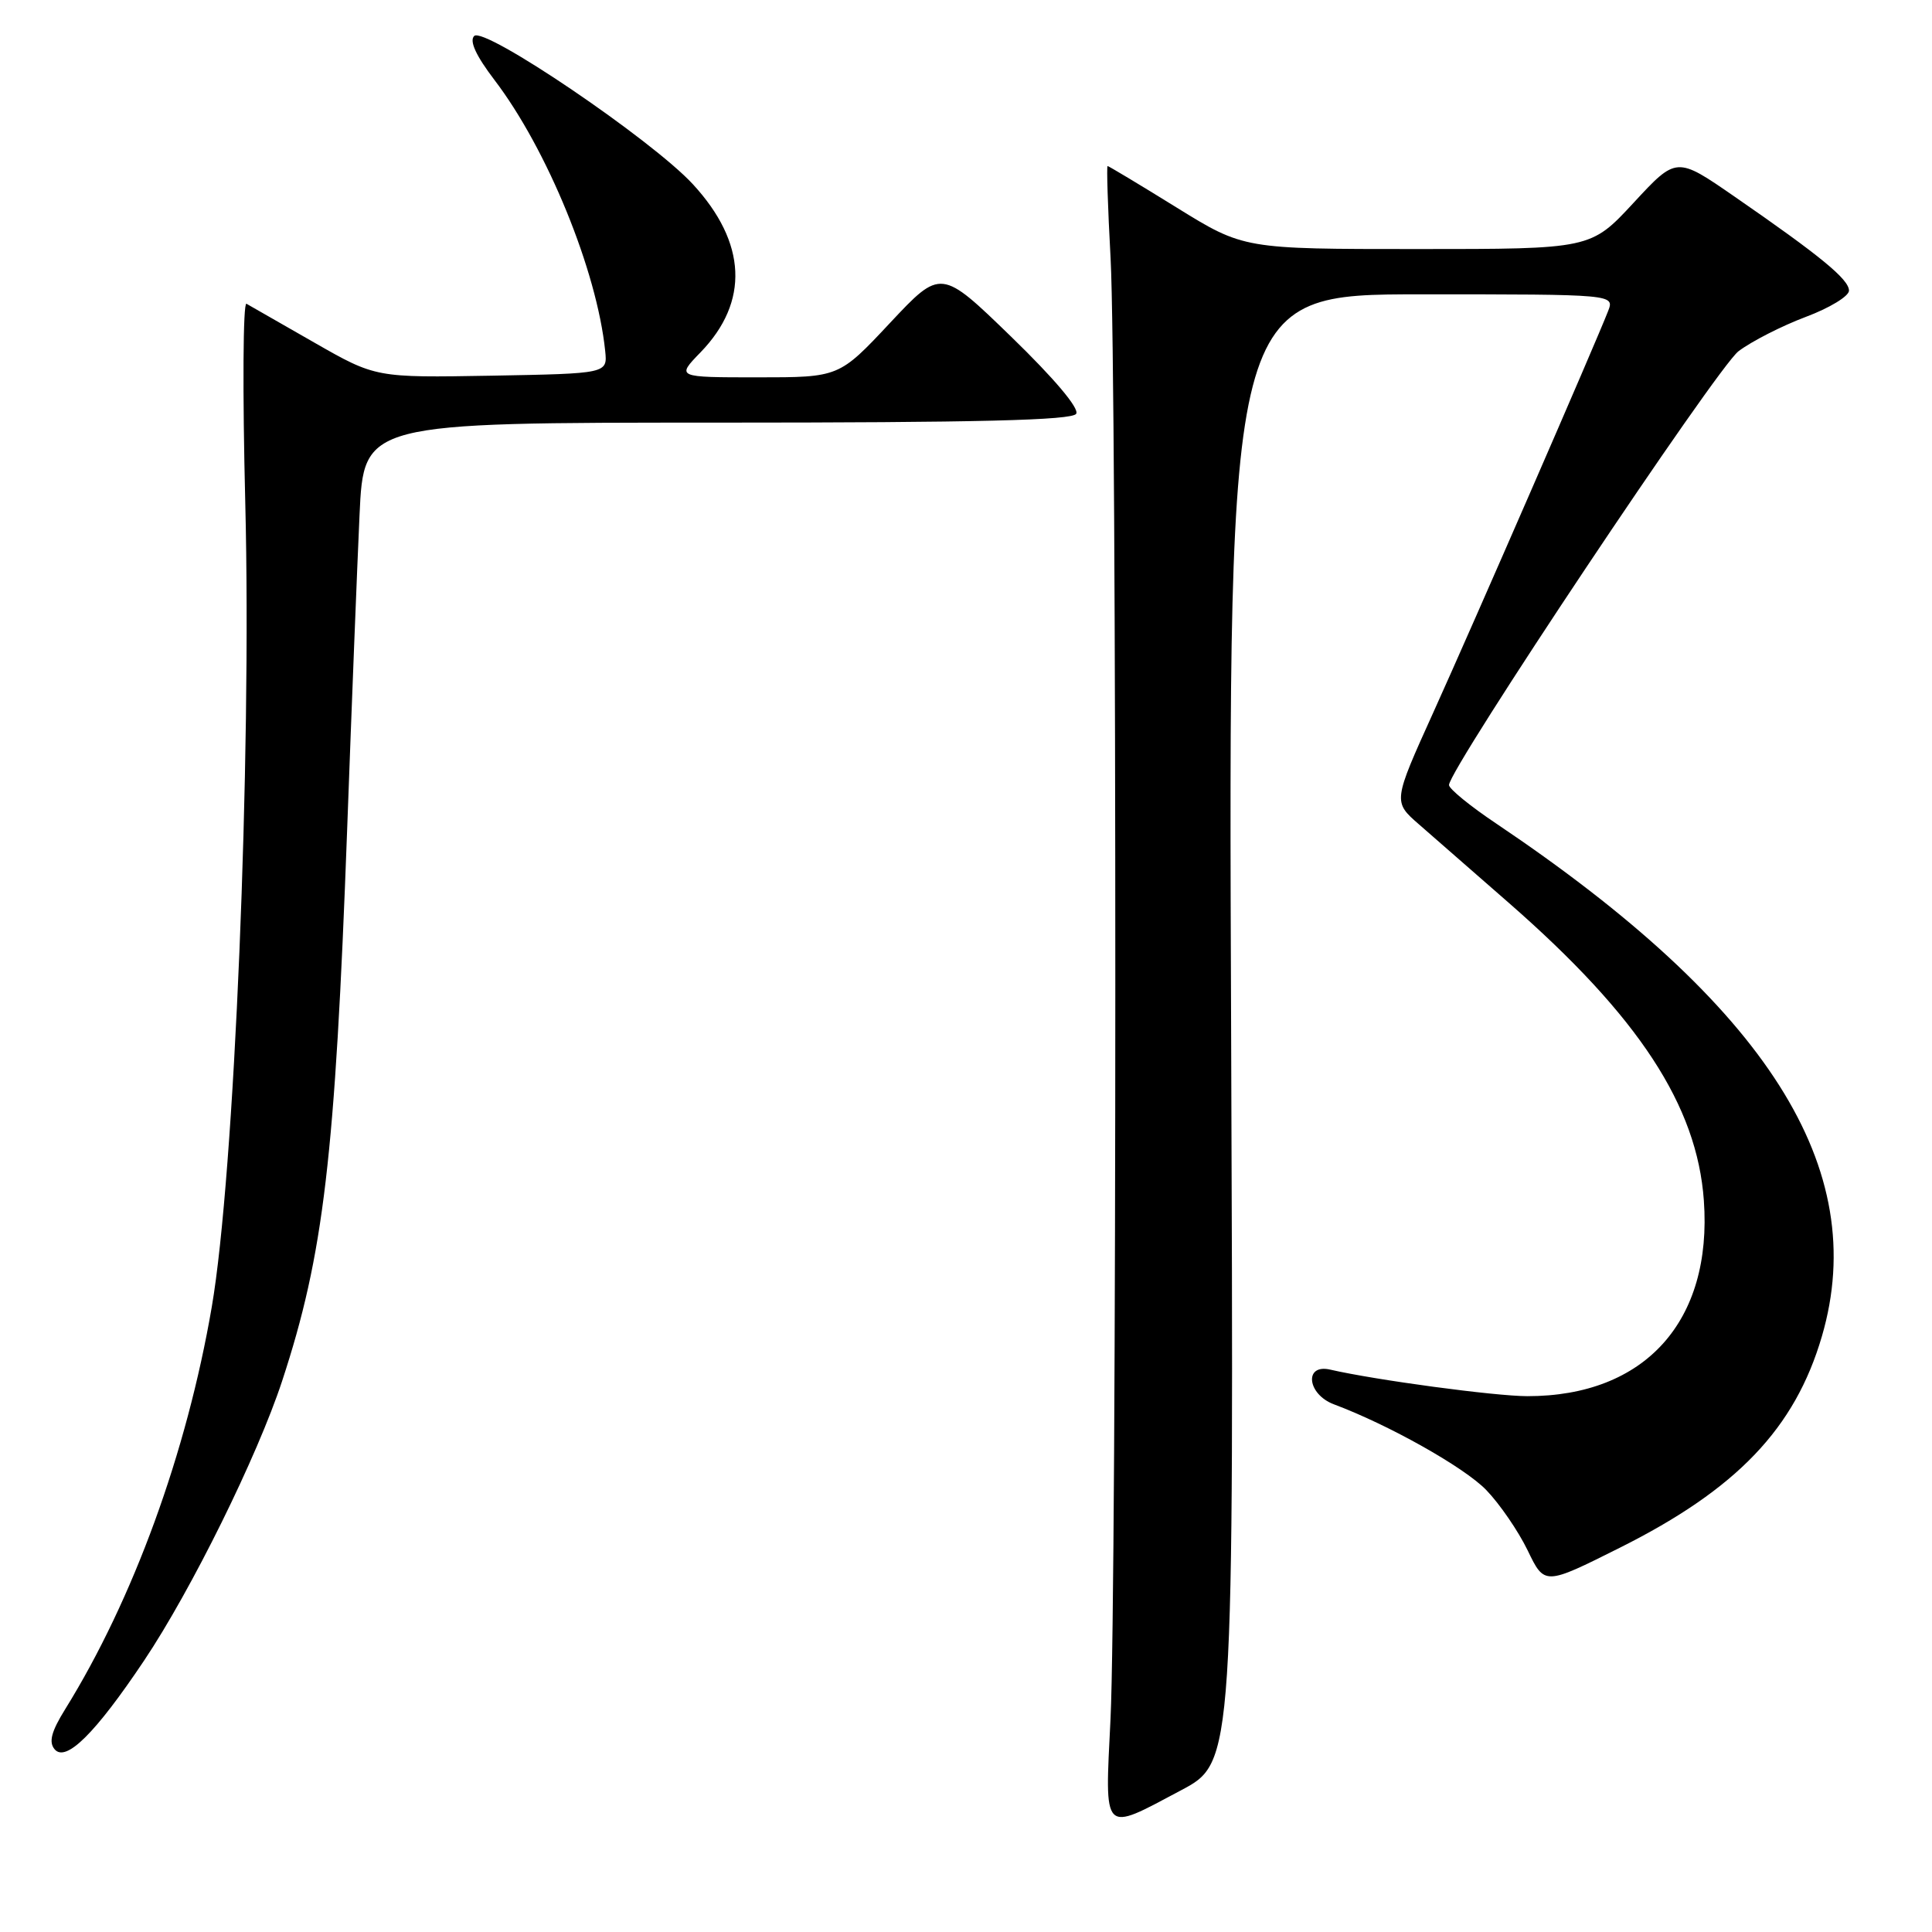 <?xml version="1.0" encoding="UTF-8" standalone="no"?>
<!DOCTYPE svg PUBLIC "-//W3C//DTD SVG 1.1//EN" "http://www.w3.org/Graphics/SVG/1.1/DTD/svg11.dtd" >
<svg xmlns="http://www.w3.org/2000/svg" xmlns:xlink="http://www.w3.org/1999/xlink" version="1.1" viewBox="0 0 256 256">
 <g >
 <path fill="currentColor"
d=" M 156.50 237.22 C 163.50 233.50 163.50 233.50 163.13 136.25 C 162.75 39.00 162.75 39.00 188.35 39.00 C 213.95 39.00 213.95 39.00 213.07 41.25 C 211.40 45.54 195.28 82.56 189.94 94.36 C 184.57 106.23 184.57 106.23 188.04 109.25 C 189.94 110.91 195.32 115.62 200.00 119.70 C 217.15 134.70 224.87 146.49 225.77 159.07 C 226.92 175.08 217.96 185.01 202.38 185.00 C 198.05 184.99 182.29 182.87 176.25 181.48 C 172.76 180.68 173.20 184.75 176.75 186.08 C 184.02 188.80 194.02 194.42 196.93 197.43 C 198.71 199.27 201.18 202.87 202.42 205.43 C 204.66 210.08 204.66 210.08 214.64 205.08 C 230.15 197.32 237.84 189.27 241.41 177.07 C 247.91 154.84 234.22 133.29 198.25 109.12 C 194.81 106.82 192.00 104.52 192.00 104.02 C 192.00 101.91 227.50 48.72 230.36 46.54 C 232.09 45.23 236.09 43.19 239.25 42.00 C 242.41 40.82 245.00 39.25 245.00 38.51 C 245.00 37.02 241.26 33.94 229.82 26.04 C 222.14 20.73 222.14 20.73 216.46 26.87 C 210.78 33.00 210.78 33.00 187.79 33.00 C 164.80 33.00 164.80 33.00 155.91 27.50 C 151.02 24.47 146.90 22.00 146.76 22.00 C 146.62 22.00 146.79 27.51 147.16 34.25 C 148.00 50.06 147.99 210.37 147.15 227.75 C 146.39 243.23 145.98 242.81 156.50 237.22 Z  M 19.09 220.04 C 25.36 210.68 34.11 192.94 37.38 183.00 C 42.89 166.24 44.40 153.40 46.00 109.90 C 46.59 93.73 47.33 74.99 47.64 68.25 C 48.20 56.00 48.20 56.00 95.04 56.00 C 129.61 56.00 142.07 55.69 142.60 54.83 C 143.04 54.12 139.70 50.16 134.00 44.63 C 124.68 35.59 124.68 35.59 117.93 42.79 C 111.18 50.00 111.18 50.00 100.39 50.00 C 89.61 50.00 89.61 50.00 92.82 46.69 C 99.31 39.99 98.95 32.16 91.81 24.41 C 86.38 18.52 64.15 3.45 62.83 4.77 C 62.17 5.43 63.08 7.39 65.49 10.56 C 72.51 19.75 79.10 35.88 80.19 46.50 C 80.50 49.50 80.50 49.50 65.14 49.78 C 49.79 50.05 49.79 50.05 41.64 45.39 C 37.16 42.83 33.12 40.52 32.66 40.25 C 32.20 39.99 32.13 51.86 32.50 66.64 C 33.35 100.59 31.06 155.75 28.06 173.18 C 24.75 192.47 17.66 211.94 8.63 226.49 C 6.80 229.44 6.44 230.82 7.23 231.78 C 8.72 233.57 12.63 229.69 19.09 220.04 Z "/>
</g>
</svg>